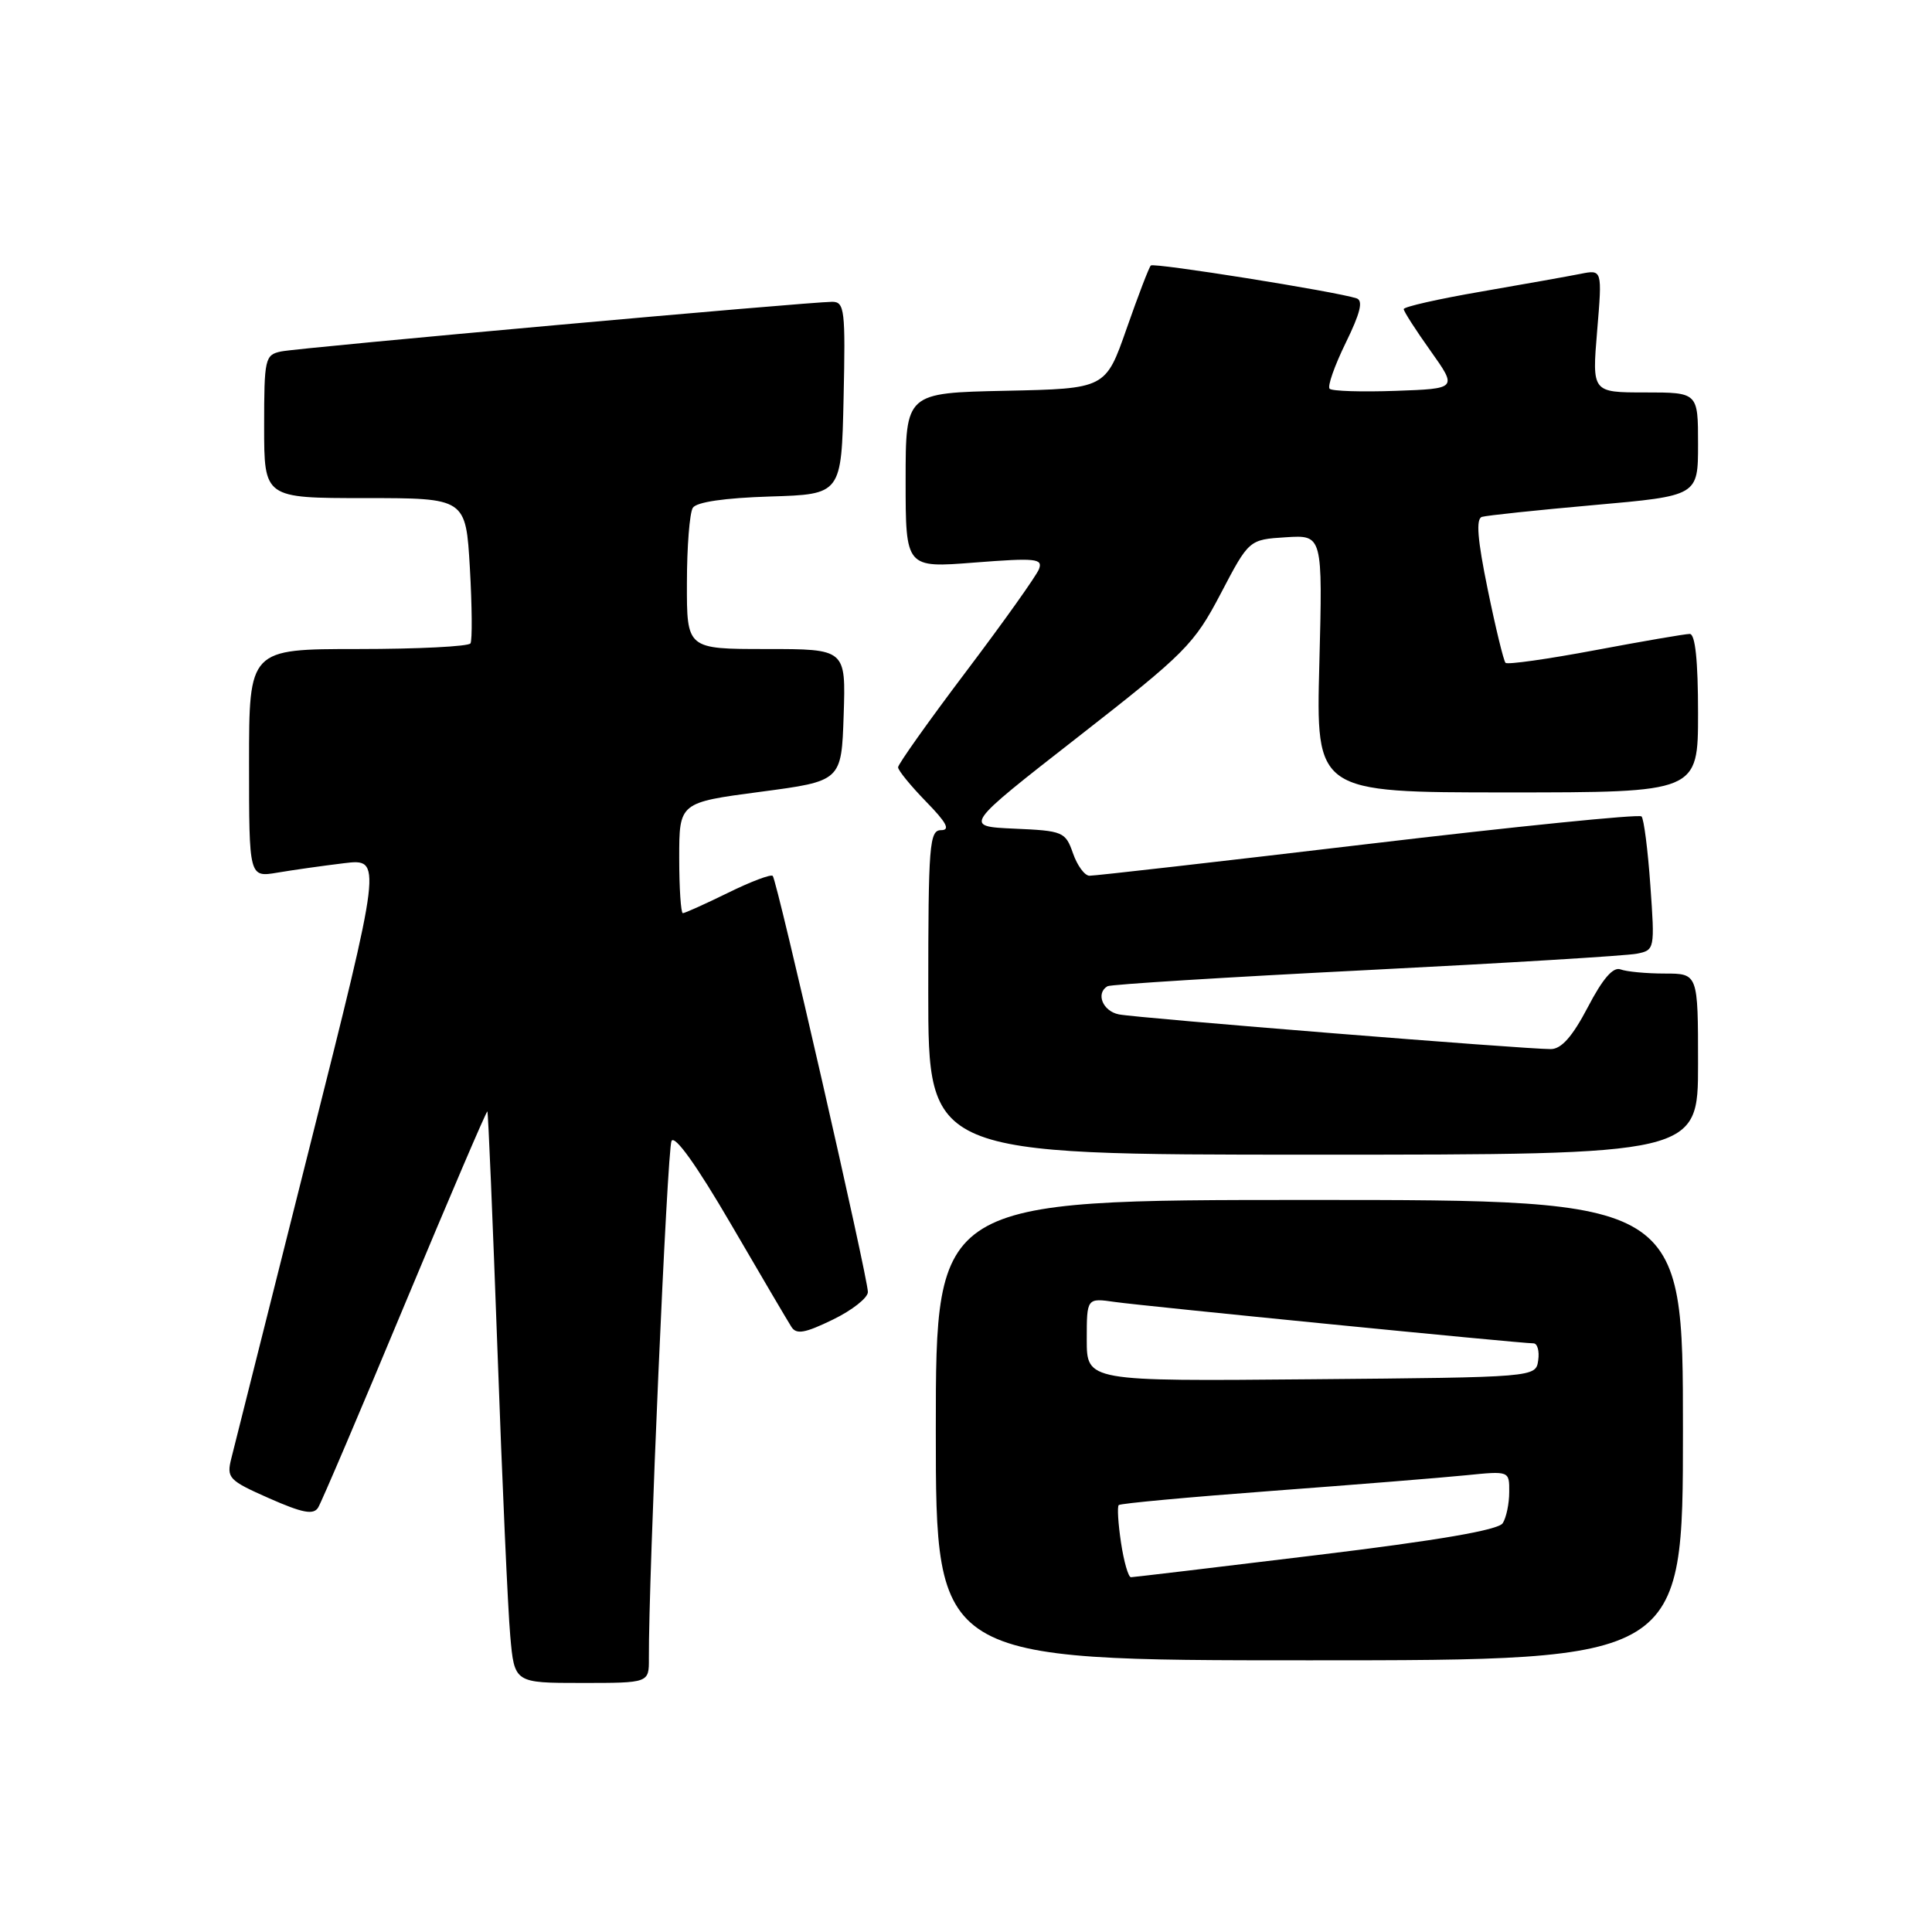 <?xml version="1.0" encoding="UTF-8" standalone="no"?>
<!DOCTYPE svg PUBLIC "-//W3C//DTD SVG 1.1//EN" "http://www.w3.org/Graphics/SVG/1.1/DTD/svg11.dtd" >
<svg xmlns="http://www.w3.org/2000/svg" xmlns:xlink="http://www.w3.org/1999/xlink" version="1.1" viewBox="0 0 256 256">
 <g >
 <path fill="currentColor"
d=" M 85.98 219.75 C 85.92 209.23 88.41 152.28 88.98 151.18 C 89.41 150.35 92.32 154.43 96.84 162.18 C 100.79 168.96 104.40 175.09 104.86 175.81 C 105.52 176.86 106.64 176.66 110.35 174.86 C 112.91 173.62 115.00 171.97 115.00 171.20 C 115.00 169.29 102.96 116.62 102.39 116.06 C 102.15 115.81 99.47 116.82 96.45 118.31 C 93.43 119.79 90.74 121.00 90.48 121.00 C 90.22 121.00 90.00 117.70 90.00 113.67 C 90.00 106.34 90.00 106.34 100.75 104.92 C 111.50 103.50 111.50 103.50 111.79 94.75 C 112.08 86.00 112.08 86.00 101.54 86.00 C 91.00 86.00 91.00 86.00 91.02 77.25 C 91.02 72.44 91.38 67.96 91.80 67.29 C 92.29 66.52 96.01 65.98 102.03 65.79 C 111.50 65.50 111.50 65.50 111.78 52.75 C 112.04 41.09 111.91 40.00 110.28 39.99 C 107.25 39.99 39.64 46.07 37.25 46.57 C 35.11 47.02 35.00 47.49 35.00 56.52 C 35.00 66.00 35.00 66.00 48.36 66.00 C 61.72 66.00 61.72 66.00 62.26 75.25 C 62.55 80.34 62.59 84.84 62.34 85.25 C 62.09 85.66 55.38 86.00 47.44 86.00 C 33.00 86.00 33.00 86.00 33.00 101.13 C 33.00 116.26 33.00 116.26 36.75 115.63 C 38.81 115.28 42.78 114.72 45.58 114.38 C 50.65 113.77 50.65 113.77 40.99 152.13 C 35.68 173.23 31.03 191.74 30.65 193.25 C 30.00 195.84 30.30 196.16 35.66 198.53 C 40.08 200.48 41.53 200.76 42.15 199.77 C 42.59 199.07 47.77 186.92 53.66 172.77 C 59.56 158.63 64.47 147.15 64.58 147.27 C 64.69 147.40 65.29 161.68 65.92 179.00 C 66.54 196.32 67.30 213.31 67.61 216.75 C 68.16 223.00 68.16 223.00 77.08 223.00 C 86.00 223.00 86.00 223.00 85.98 219.75 Z  M 223.00 189.50 C 223.00 159.00 223.00 159.00 173.50 159.00 C 124.00 159.00 124.00 159.00 124.00 189.50 C 124.00 220.00 124.00 220.00 173.50 220.00 C 223.00 220.00 223.00 220.00 223.00 189.50 Z  M 225.00 141.00 C 225.00 129.00 225.00 129.00 220.58 129.00 C 218.15 129.00 215.52 128.75 214.73 128.45 C 213.75 128.08 212.37 129.67 210.40 133.45 C 208.36 137.34 206.90 139.00 205.50 139.01 C 202.22 139.04 150.69 134.90 148.25 134.41 C 146.11 133.98 145.16 131.61 146.75 130.68 C 147.16 130.44 162.57 129.48 181.00 128.55 C 199.43 127.62 215.58 126.64 216.89 126.37 C 219.26 125.90 219.28 125.77 218.68 117.32 C 218.35 112.60 217.82 108.49 217.51 108.18 C 217.20 107.86 200.87 109.51 181.22 111.84 C 161.57 114.17 144.98 116.06 144.35 116.04 C 143.71 116.02 142.73 114.67 142.17 113.05 C 141.18 110.22 140.86 110.08 134.40 109.80 C 127.66 109.50 127.66 109.50 142.83 97.66 C 157.08 86.54 158.22 85.39 161.75 78.66 C 165.50 71.50 165.50 71.50 170.38 71.19 C 175.26 70.88 175.26 70.88 174.82 87.94 C 174.37 105.00 174.37 105.00 199.69 105.00 C 225.00 105.00 225.00 105.00 225.00 94.50 C 225.00 87.53 224.63 84.00 223.90 84.00 C 223.29 84.00 217.66 84.97 211.38 86.15 C 205.10 87.33 199.75 88.09 199.49 87.83 C 199.24 87.57 198.17 83.19 197.13 78.10 C 195.77 71.48 195.55 68.75 196.36 68.49 C 196.99 68.30 203.69 67.59 211.25 66.92 C 225.00 65.70 225.00 65.70 225.00 58.85 C 225.00 52.00 225.00 52.00 217.98 52.00 C 210.95 52.00 210.95 52.00 211.63 43.85 C 212.31 35.71 212.31 35.71 209.41 36.29 C 207.81 36.61 201.89 37.66 196.25 38.64 C 190.61 39.61 186.00 40.65 186.00 40.96 C 186.00 41.26 187.60 43.75 189.56 46.50 C 193.11 51.50 193.11 51.50 184.93 51.79 C 180.43 51.95 176.49 51.83 176.18 51.51 C 175.87 51.20 176.83 48.47 178.31 45.44 C 180.25 41.48 180.66 39.83 179.75 39.53 C 177.02 38.63 152.89 34.78 152.49 35.18 C 152.25 35.41 150.81 39.18 149.28 43.55 C 146.50 51.50 146.50 51.50 133.25 51.78 C 120.00 52.06 120.00 52.06 120.00 63.66 C 120.00 75.26 120.00 75.26 129.14 74.54 C 137.25 73.91 138.21 74.01 137.67 75.41 C 137.34 76.28 133.00 82.38 128.03 88.96 C 123.06 95.54 119.00 101.26 119.00 101.67 C 119.00 102.08 120.67 104.12 122.70 106.21 C 125.43 109.00 125.96 110.00 124.70 110.00 C 123.15 110.00 123.00 111.92 123.00 131.50 C 123.00 153.00 123.00 153.00 174.00 153.00 C 225.00 153.00 225.00 153.00 225.00 141.00 Z  M 148.54 204.41 C 148.16 201.88 148.02 199.64 148.24 199.43 C 148.45 199.21 157.60 198.37 168.56 197.55 C 179.53 196.73 191.09 195.80 194.25 195.48 C 200.00 194.90 200.00 194.90 199.98 197.70 C 199.98 199.24 199.59 201.10 199.12 201.83 C 198.55 202.74 190.57 204.11 174.39 206.07 C 161.25 207.67 150.21 208.98 149.86 208.99 C 149.51 208.99 148.92 206.93 148.54 204.41 Z  M 144.00 177.50 C 144.00 171.98 144.00 171.98 147.75 172.52 C 151.57 173.06 201.46 178.00 203.19 178.00 C 203.71 178.00 204.00 179.01 203.82 180.25 C 203.50 182.50 203.50 182.50 173.75 182.76 C 144.00 183.03 144.00 183.03 144.00 177.50 Z "/>
</g>
</svg>